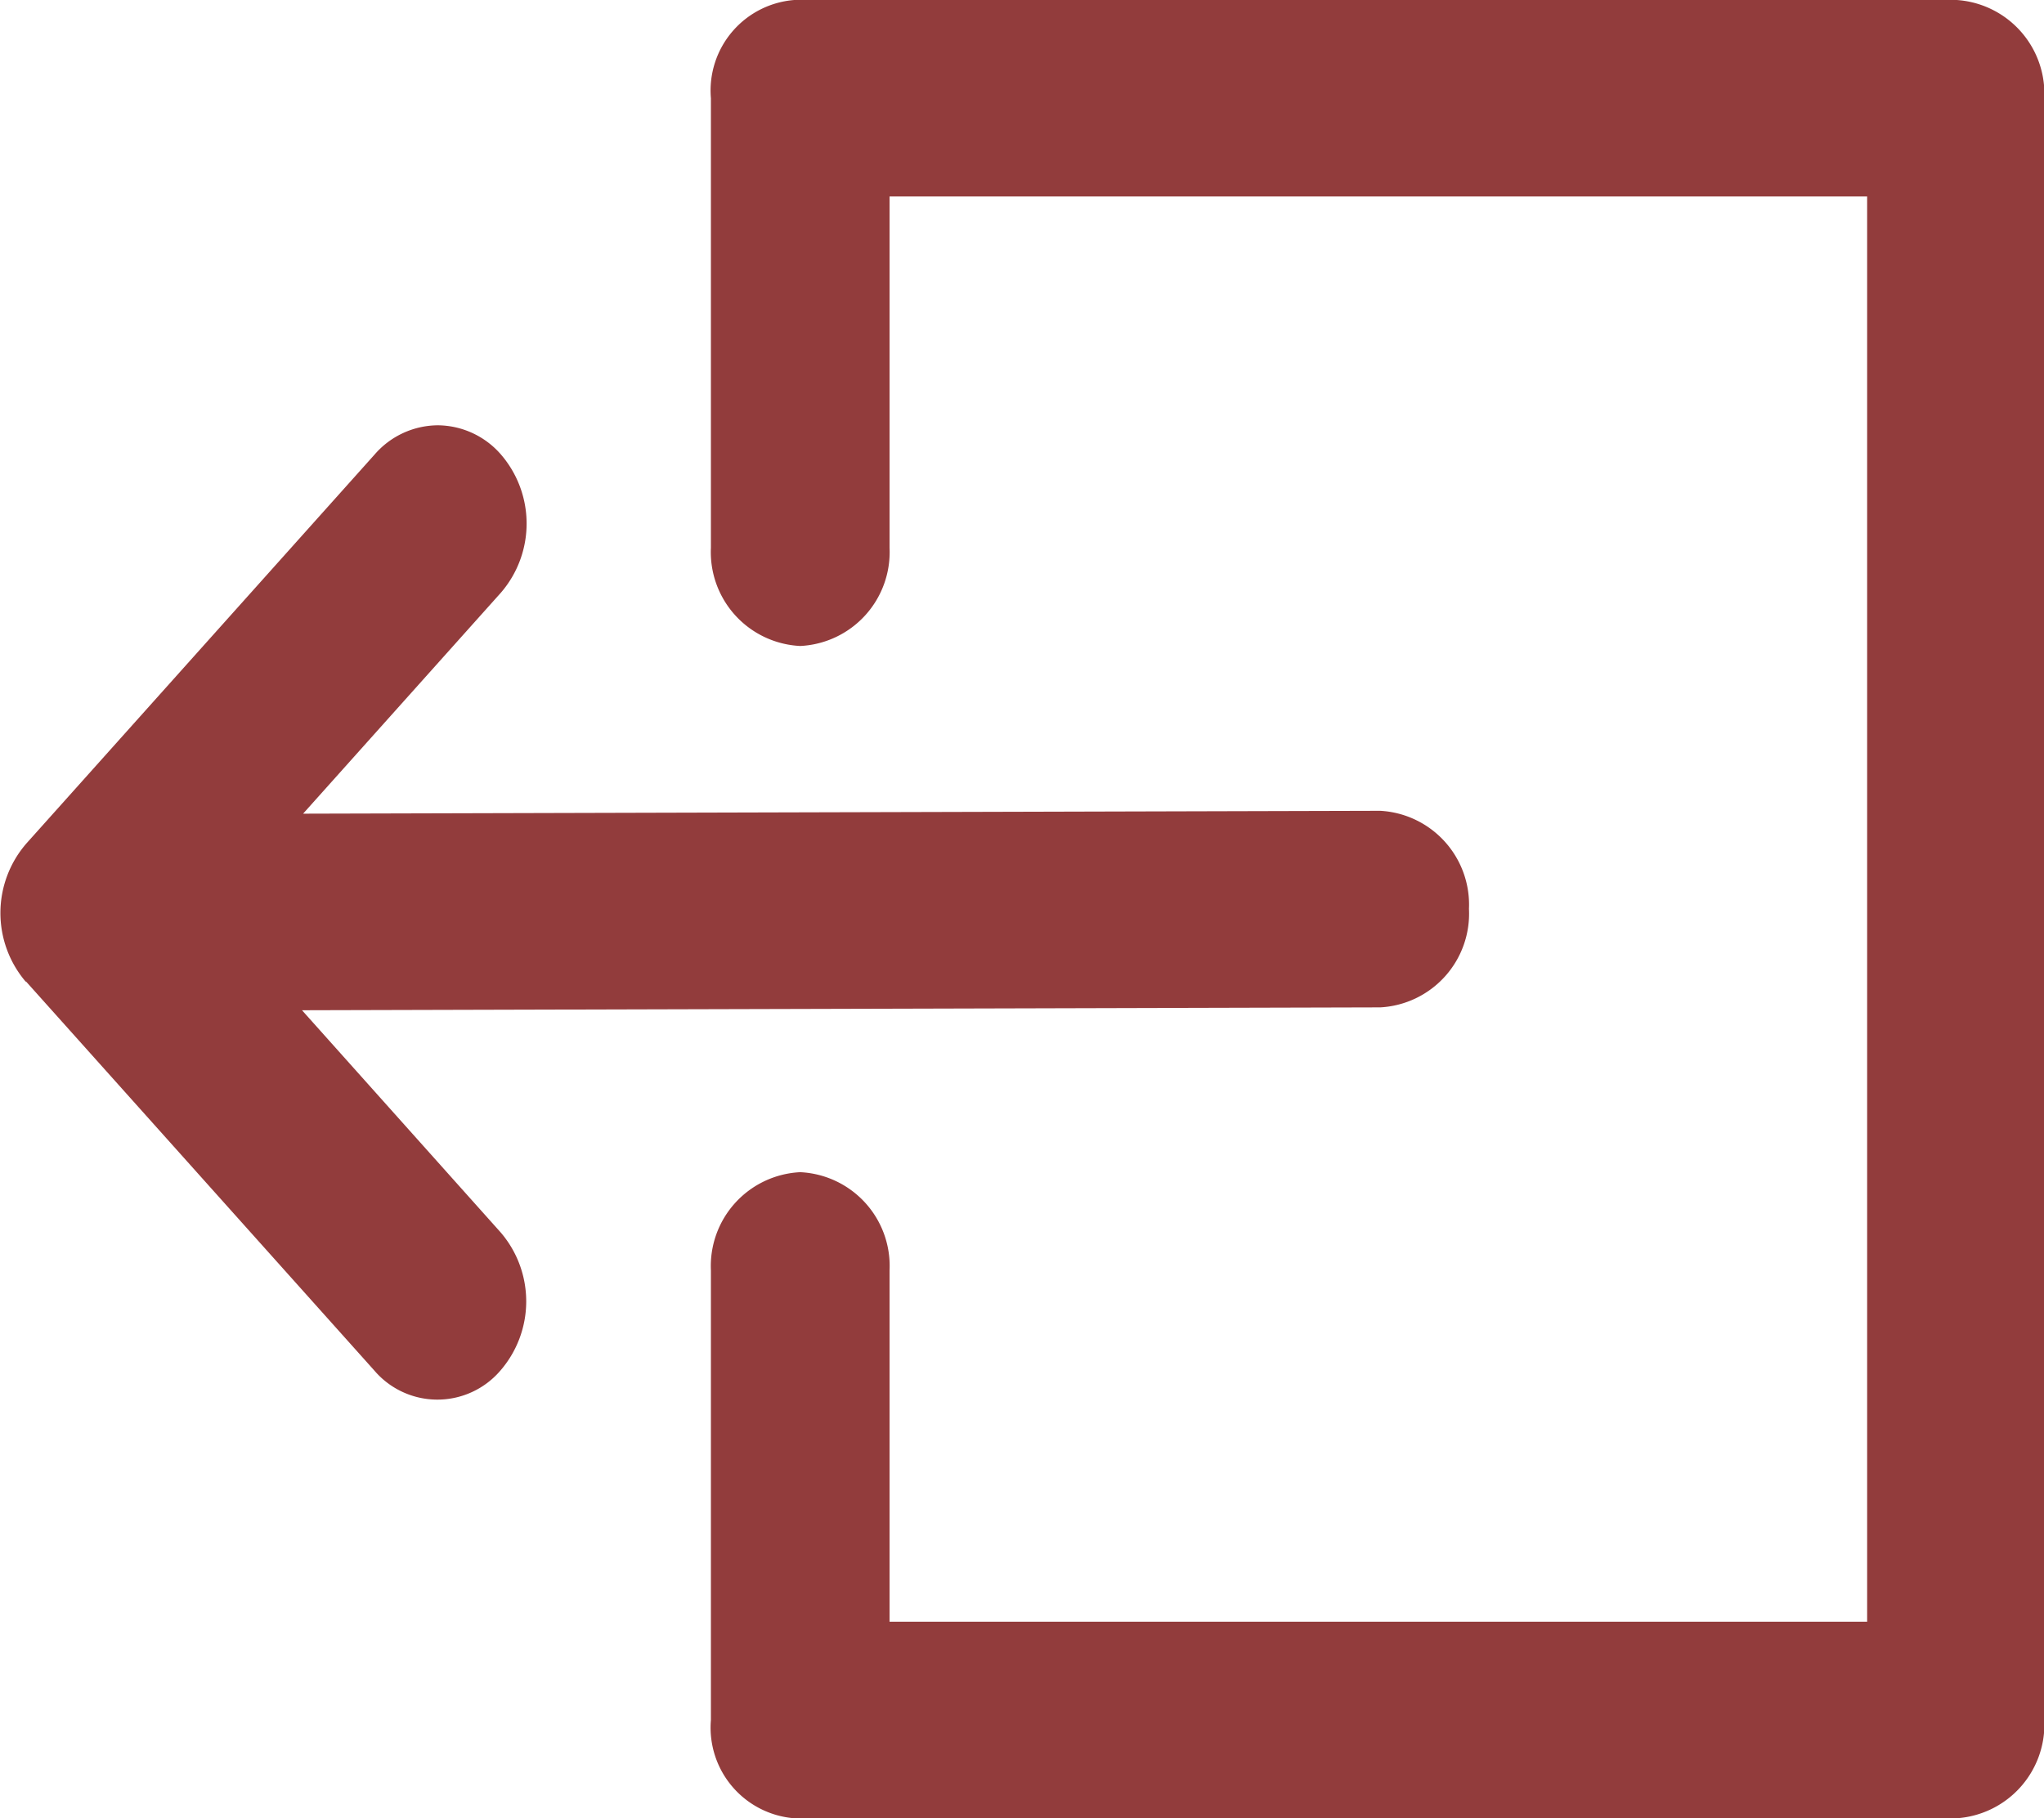 <svg xmlns="http://www.w3.org/2000/svg" width="20.595" height="18.325" viewBox="0 0 20.595 18.325">
  <defs>
    <style>
      .cls-1 {
        fill: #923c3c;
      }
    </style>
  </defs>
  <path id="Path_491" data-name="Path 491" class="cls-1" d="M-4266.726-1888.665v4.53a.915.915,0,0,1-.854.991h-11.681a.947.947,0,0,1-.9-.991v-16.344a.948.948,0,0,1,.9-.991h11.681a.916.916,0,0,1,.854.991v4.53a.947.947,0,0,1-.9.991.946.946,0,0,1-.9-.991v-3.539h-9.85v14.363h9.85v-3.54a.947.947,0,0,1,.9-.99A.947.947,0,0,1-4266.726-1888.665Zm6.9-4.372-3.508-3.919a.835.835,0,0,0-1.266-.007,1.066,1.066,0,0,0-.006,1.4l2,2.237-10.865.029a.946.946,0,0,0-.893.993.947.947,0,0,0,.895.988h0l10.852-.029-1.993,2.227a1.066,1.066,0,0,0,.006,1.4.85.85,0,0,0,.63.287.849.849,0,0,0,.636-.294l3.508-3.919A1.068,1.068,0,0,0-4259.822-1893.038Z" transform="translate(-4259.563 -1883.145) rotate(180)"/>
</svg>
